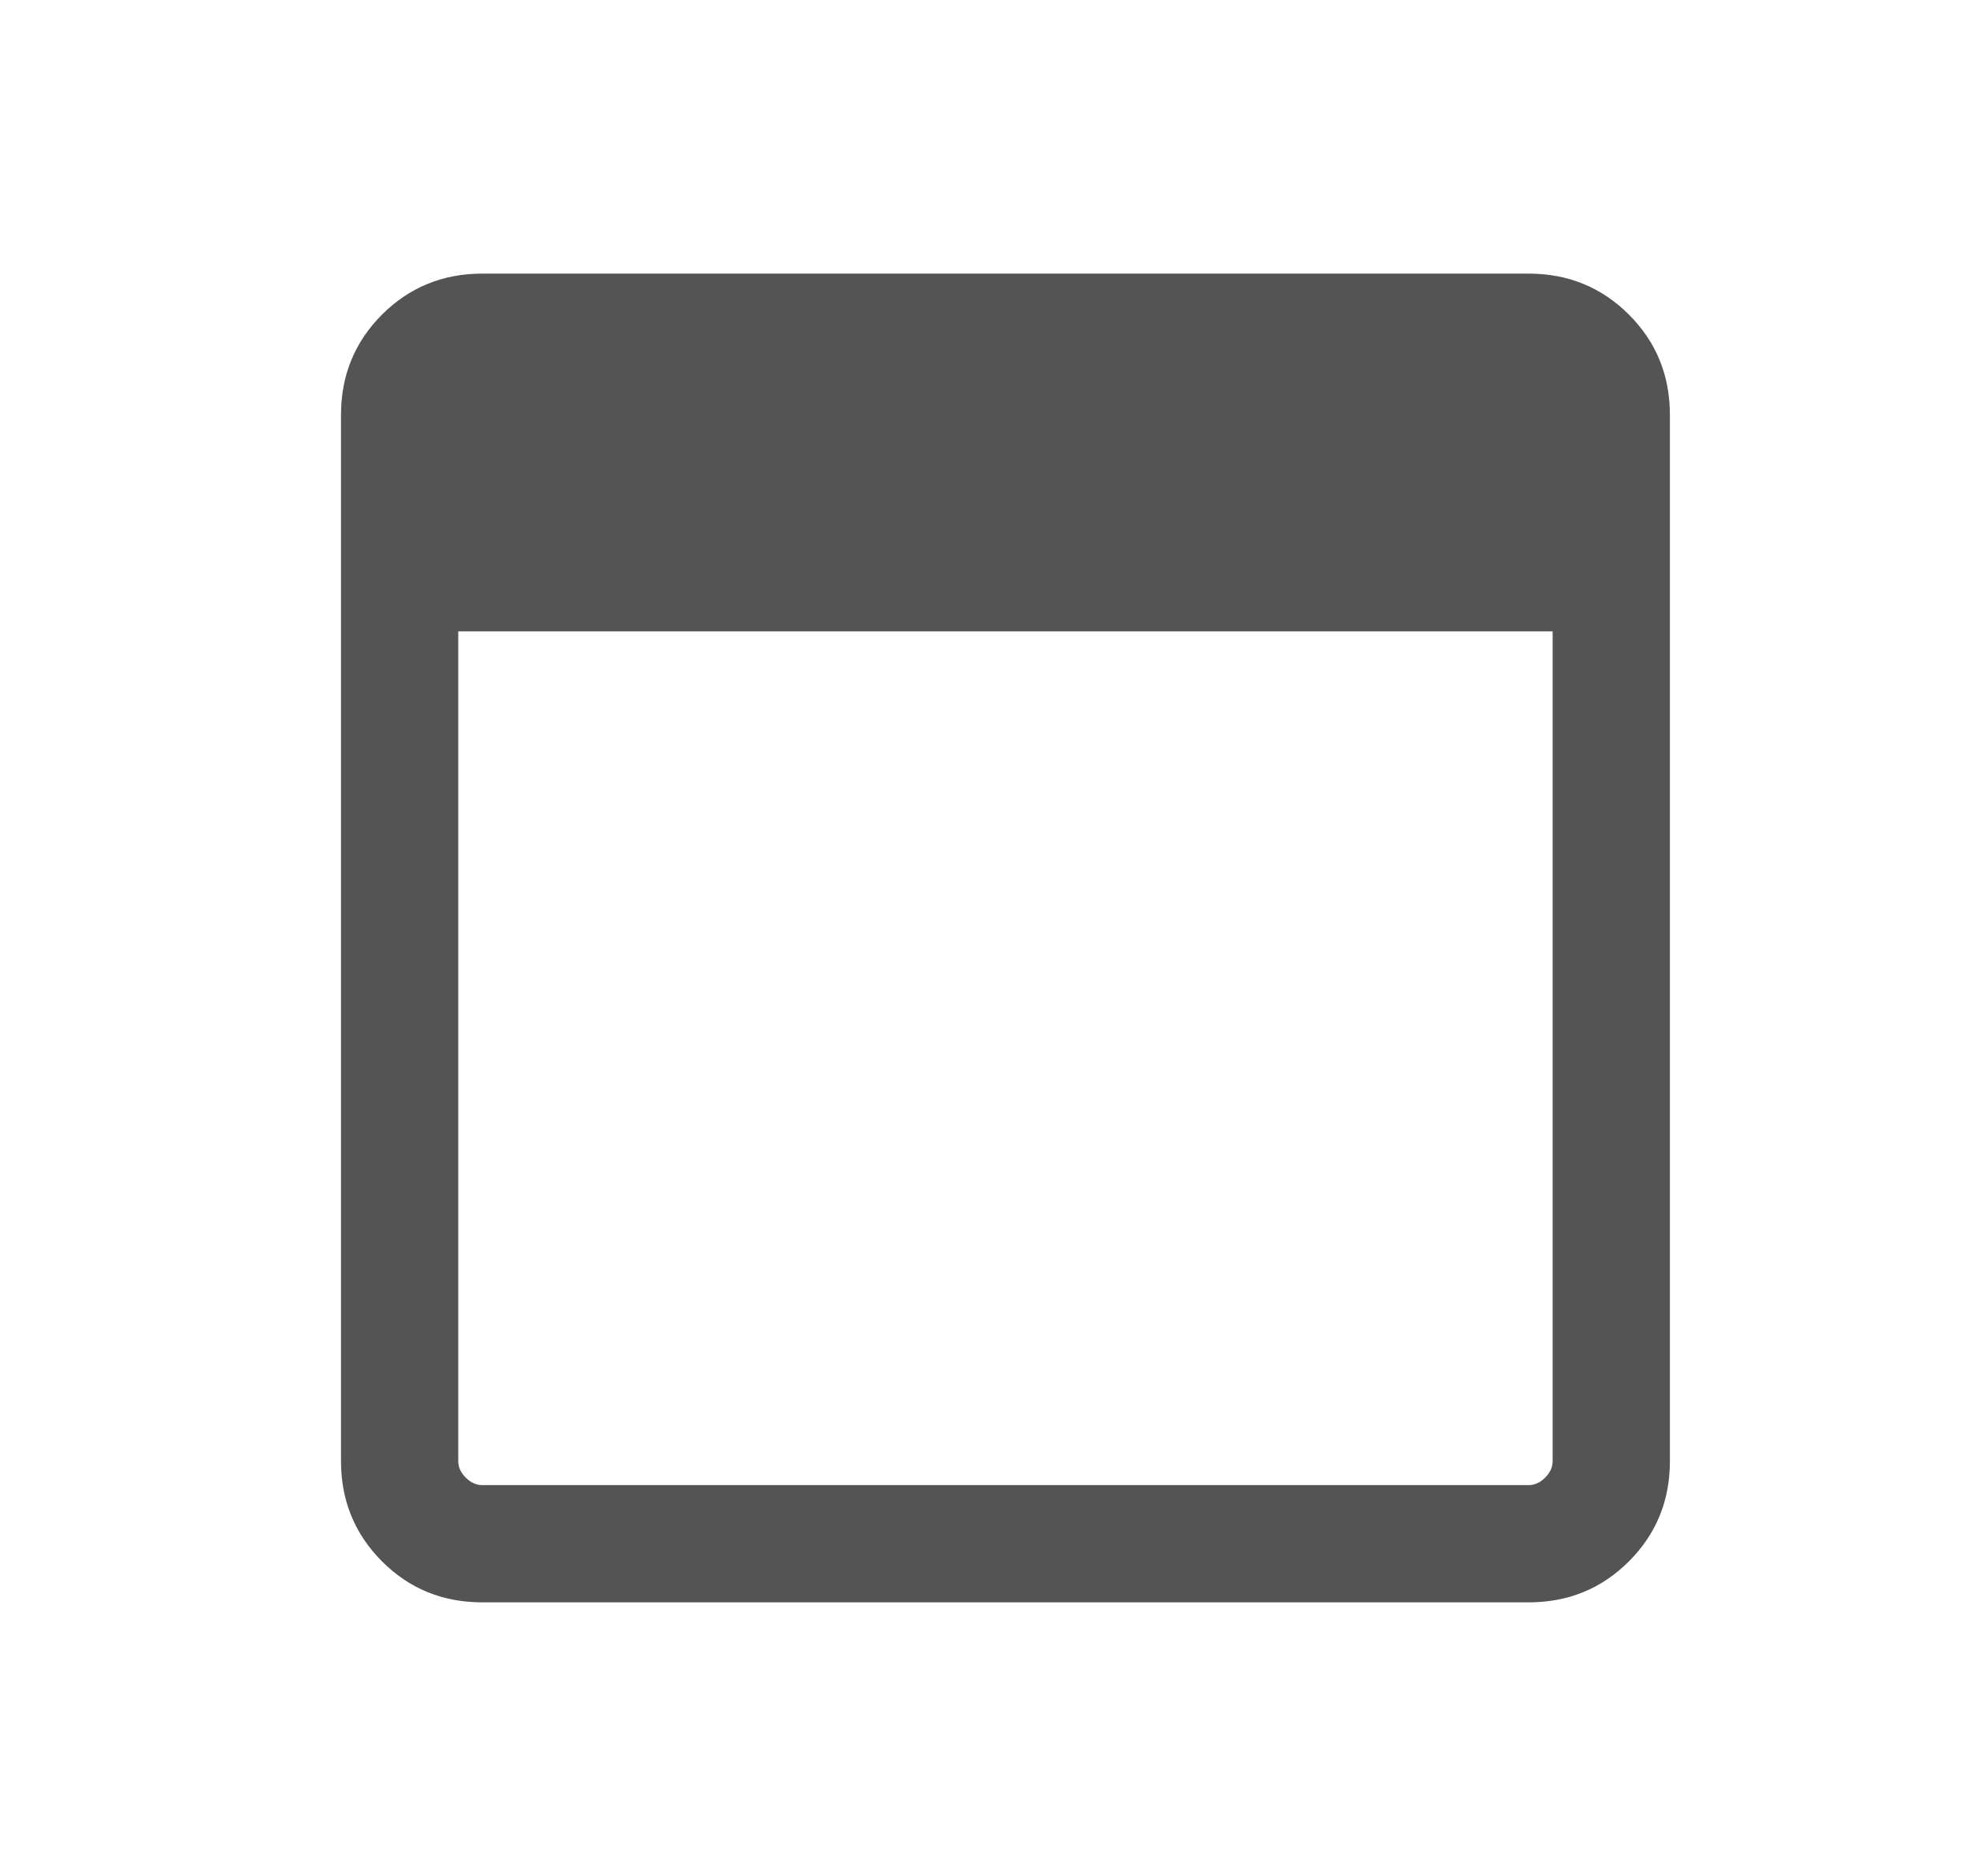 <svg width="21" height="20" viewBox="0 0 21 20" fill="none" xmlns="http://www.w3.org/2000/svg">
<path d="M5.141 17.083C4.72 17.083 4.364 16.938 4.072 16.646C3.781 16.354 3.635 15.998 3.635 15.577V4.423C3.635 4.002 3.781 3.646 4.072 3.354C4.364 3.063 4.72 2.917 5.141 2.917H16.295C16.716 2.917 17.072 3.063 17.364 3.354C17.656 3.646 17.801 4.002 17.801 4.423V15.577C17.801 15.998 17.656 16.354 17.364 16.646C17.072 16.938 16.716 17.083 16.295 17.083H5.141ZM5.141 15.833H16.295C16.359 15.833 16.418 15.807 16.471 15.753C16.525 15.7 16.551 15.641 16.551 15.577V6.731H4.885V15.577C4.885 15.641 4.911 15.7 4.965 15.753C5.018 15.807 5.077 15.833 5.141 15.833Z" fill="#545454"/>
</svg>
